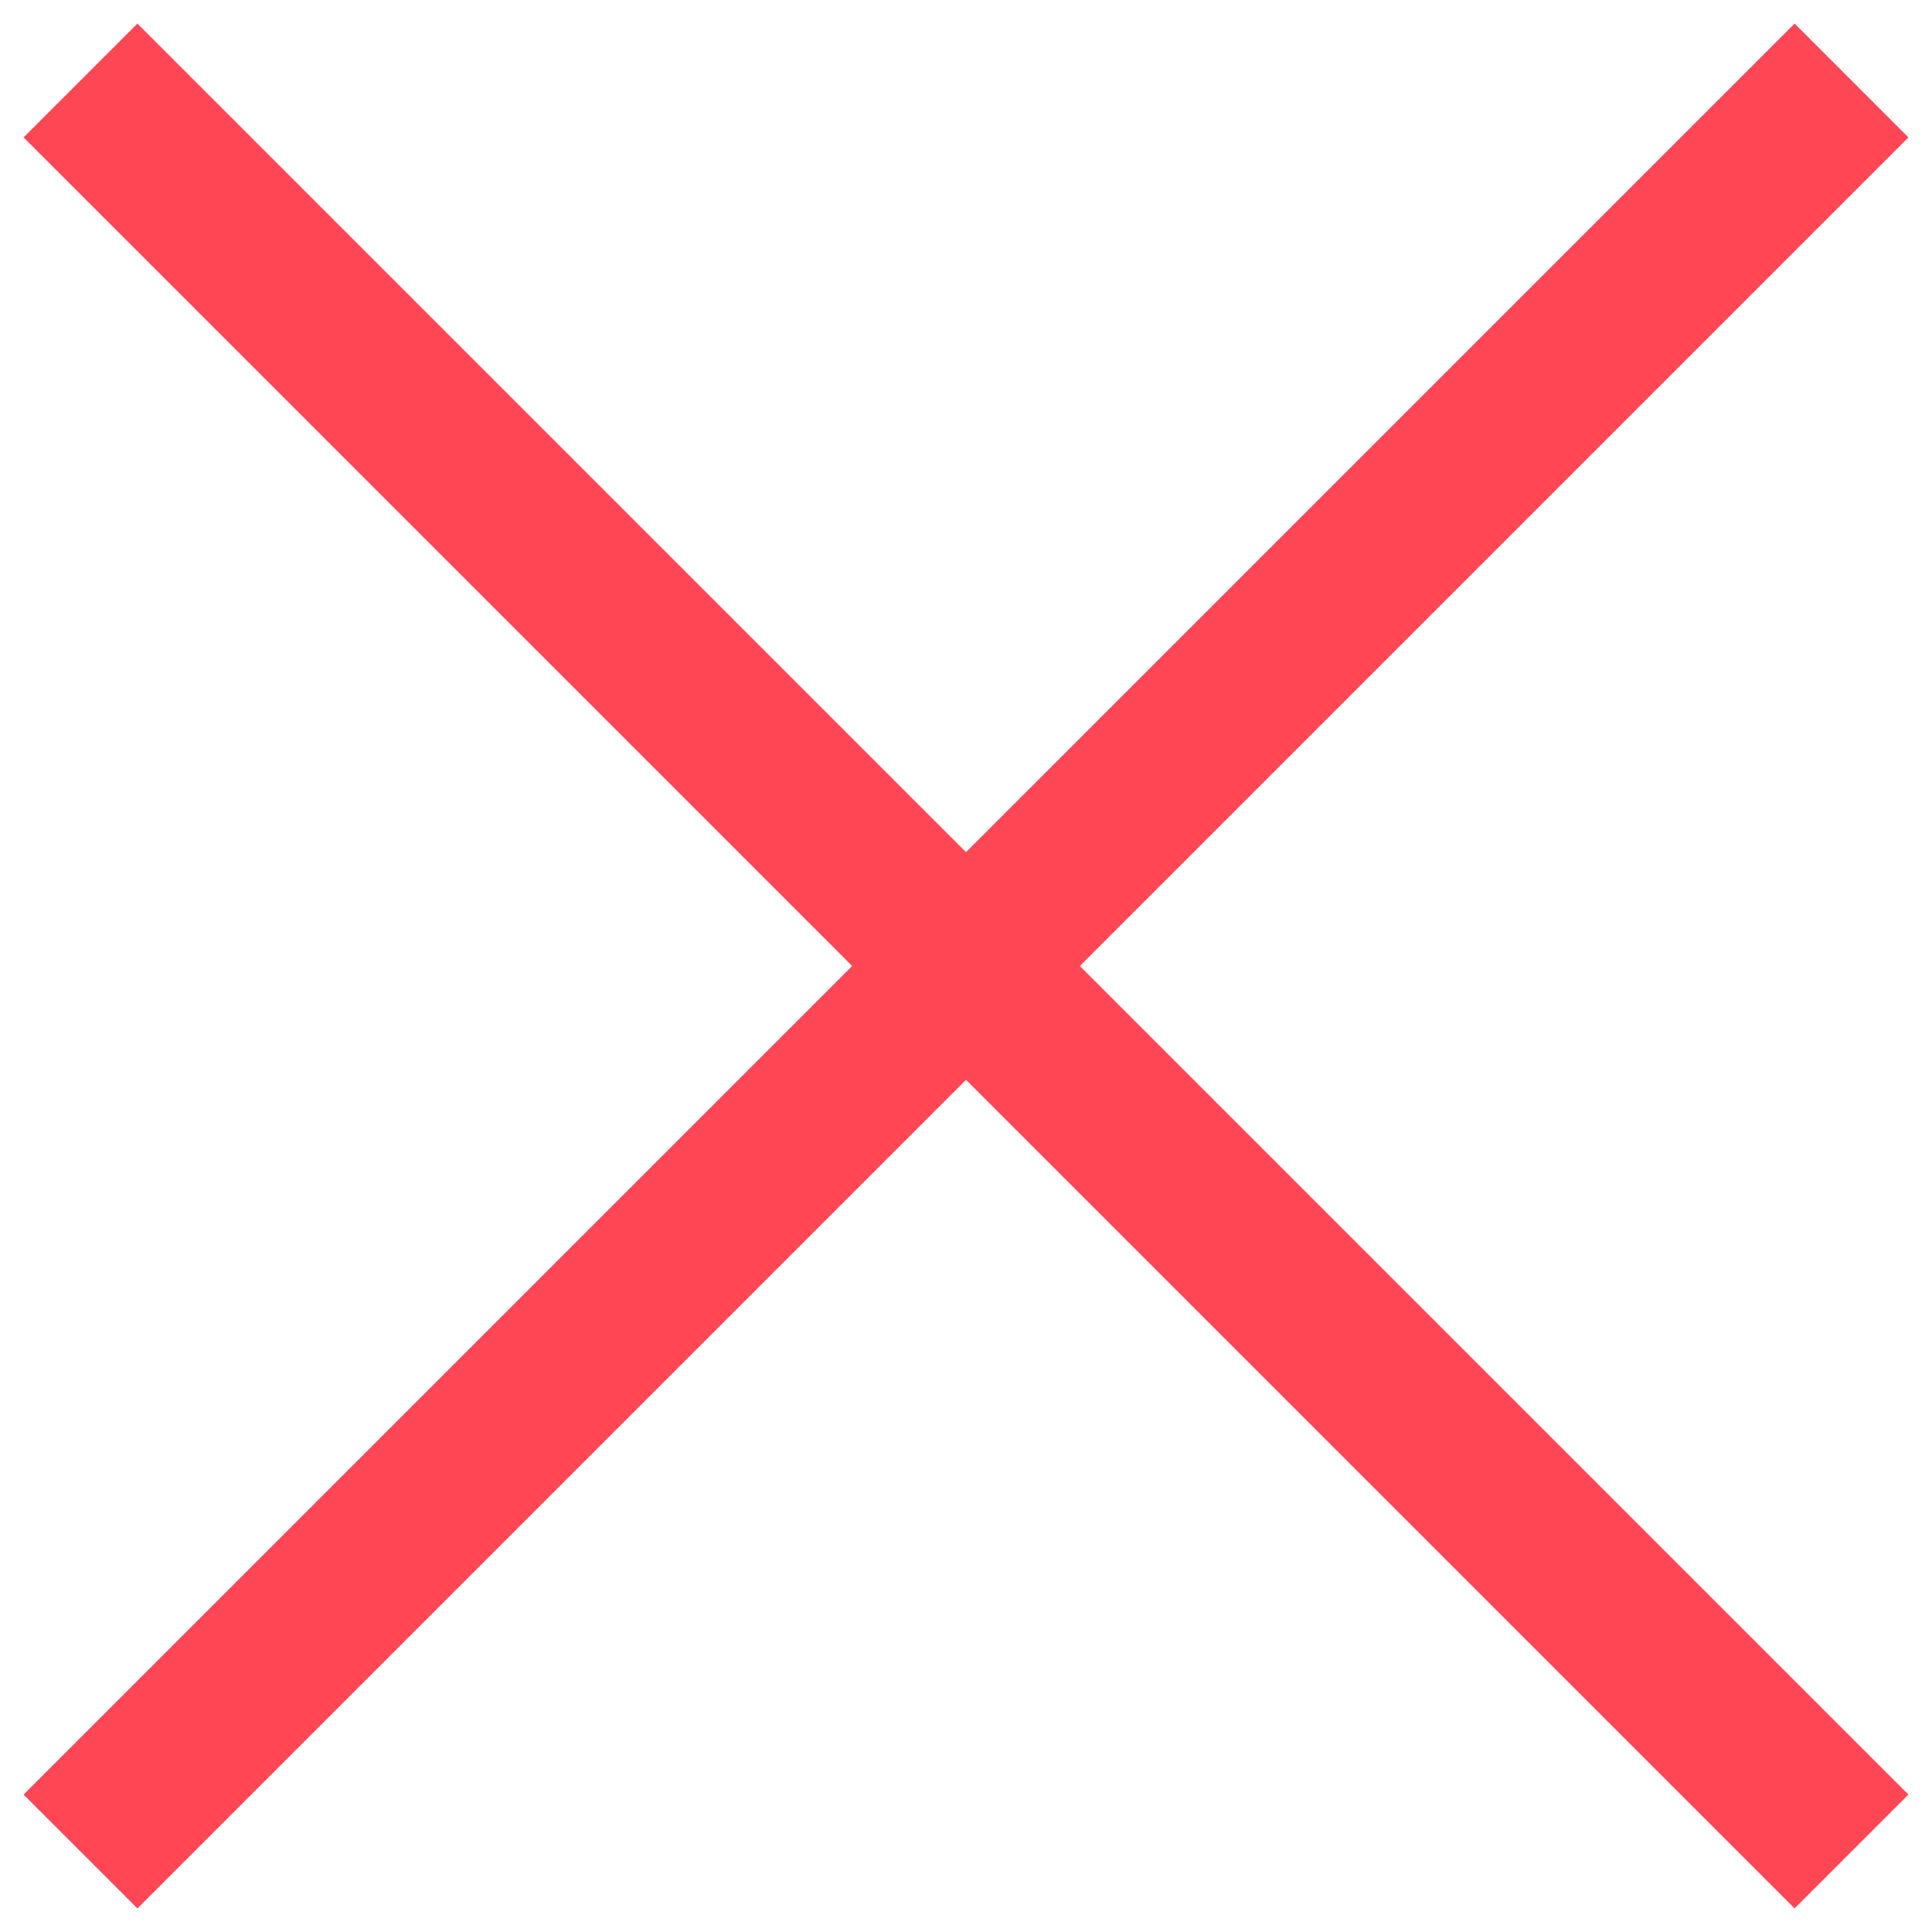 <svg width="24" height="24" viewBox="0 0 24 24" fill="none" xmlns="http://www.w3.org/2000/svg">
<g clip-path="url(#clip0_27_288)">
<path d="M1 1L23 23" stroke="#FF4655" stroke-width="2"/>
<path d="M1 23L23 1" stroke="#FF4655" stroke-width="2"/>
</g>
<defs>
<clipPath id="clip0_27_288">
<rect width="24" height="24" fill="white"/>
</clipPath>
</defs>
</svg>
